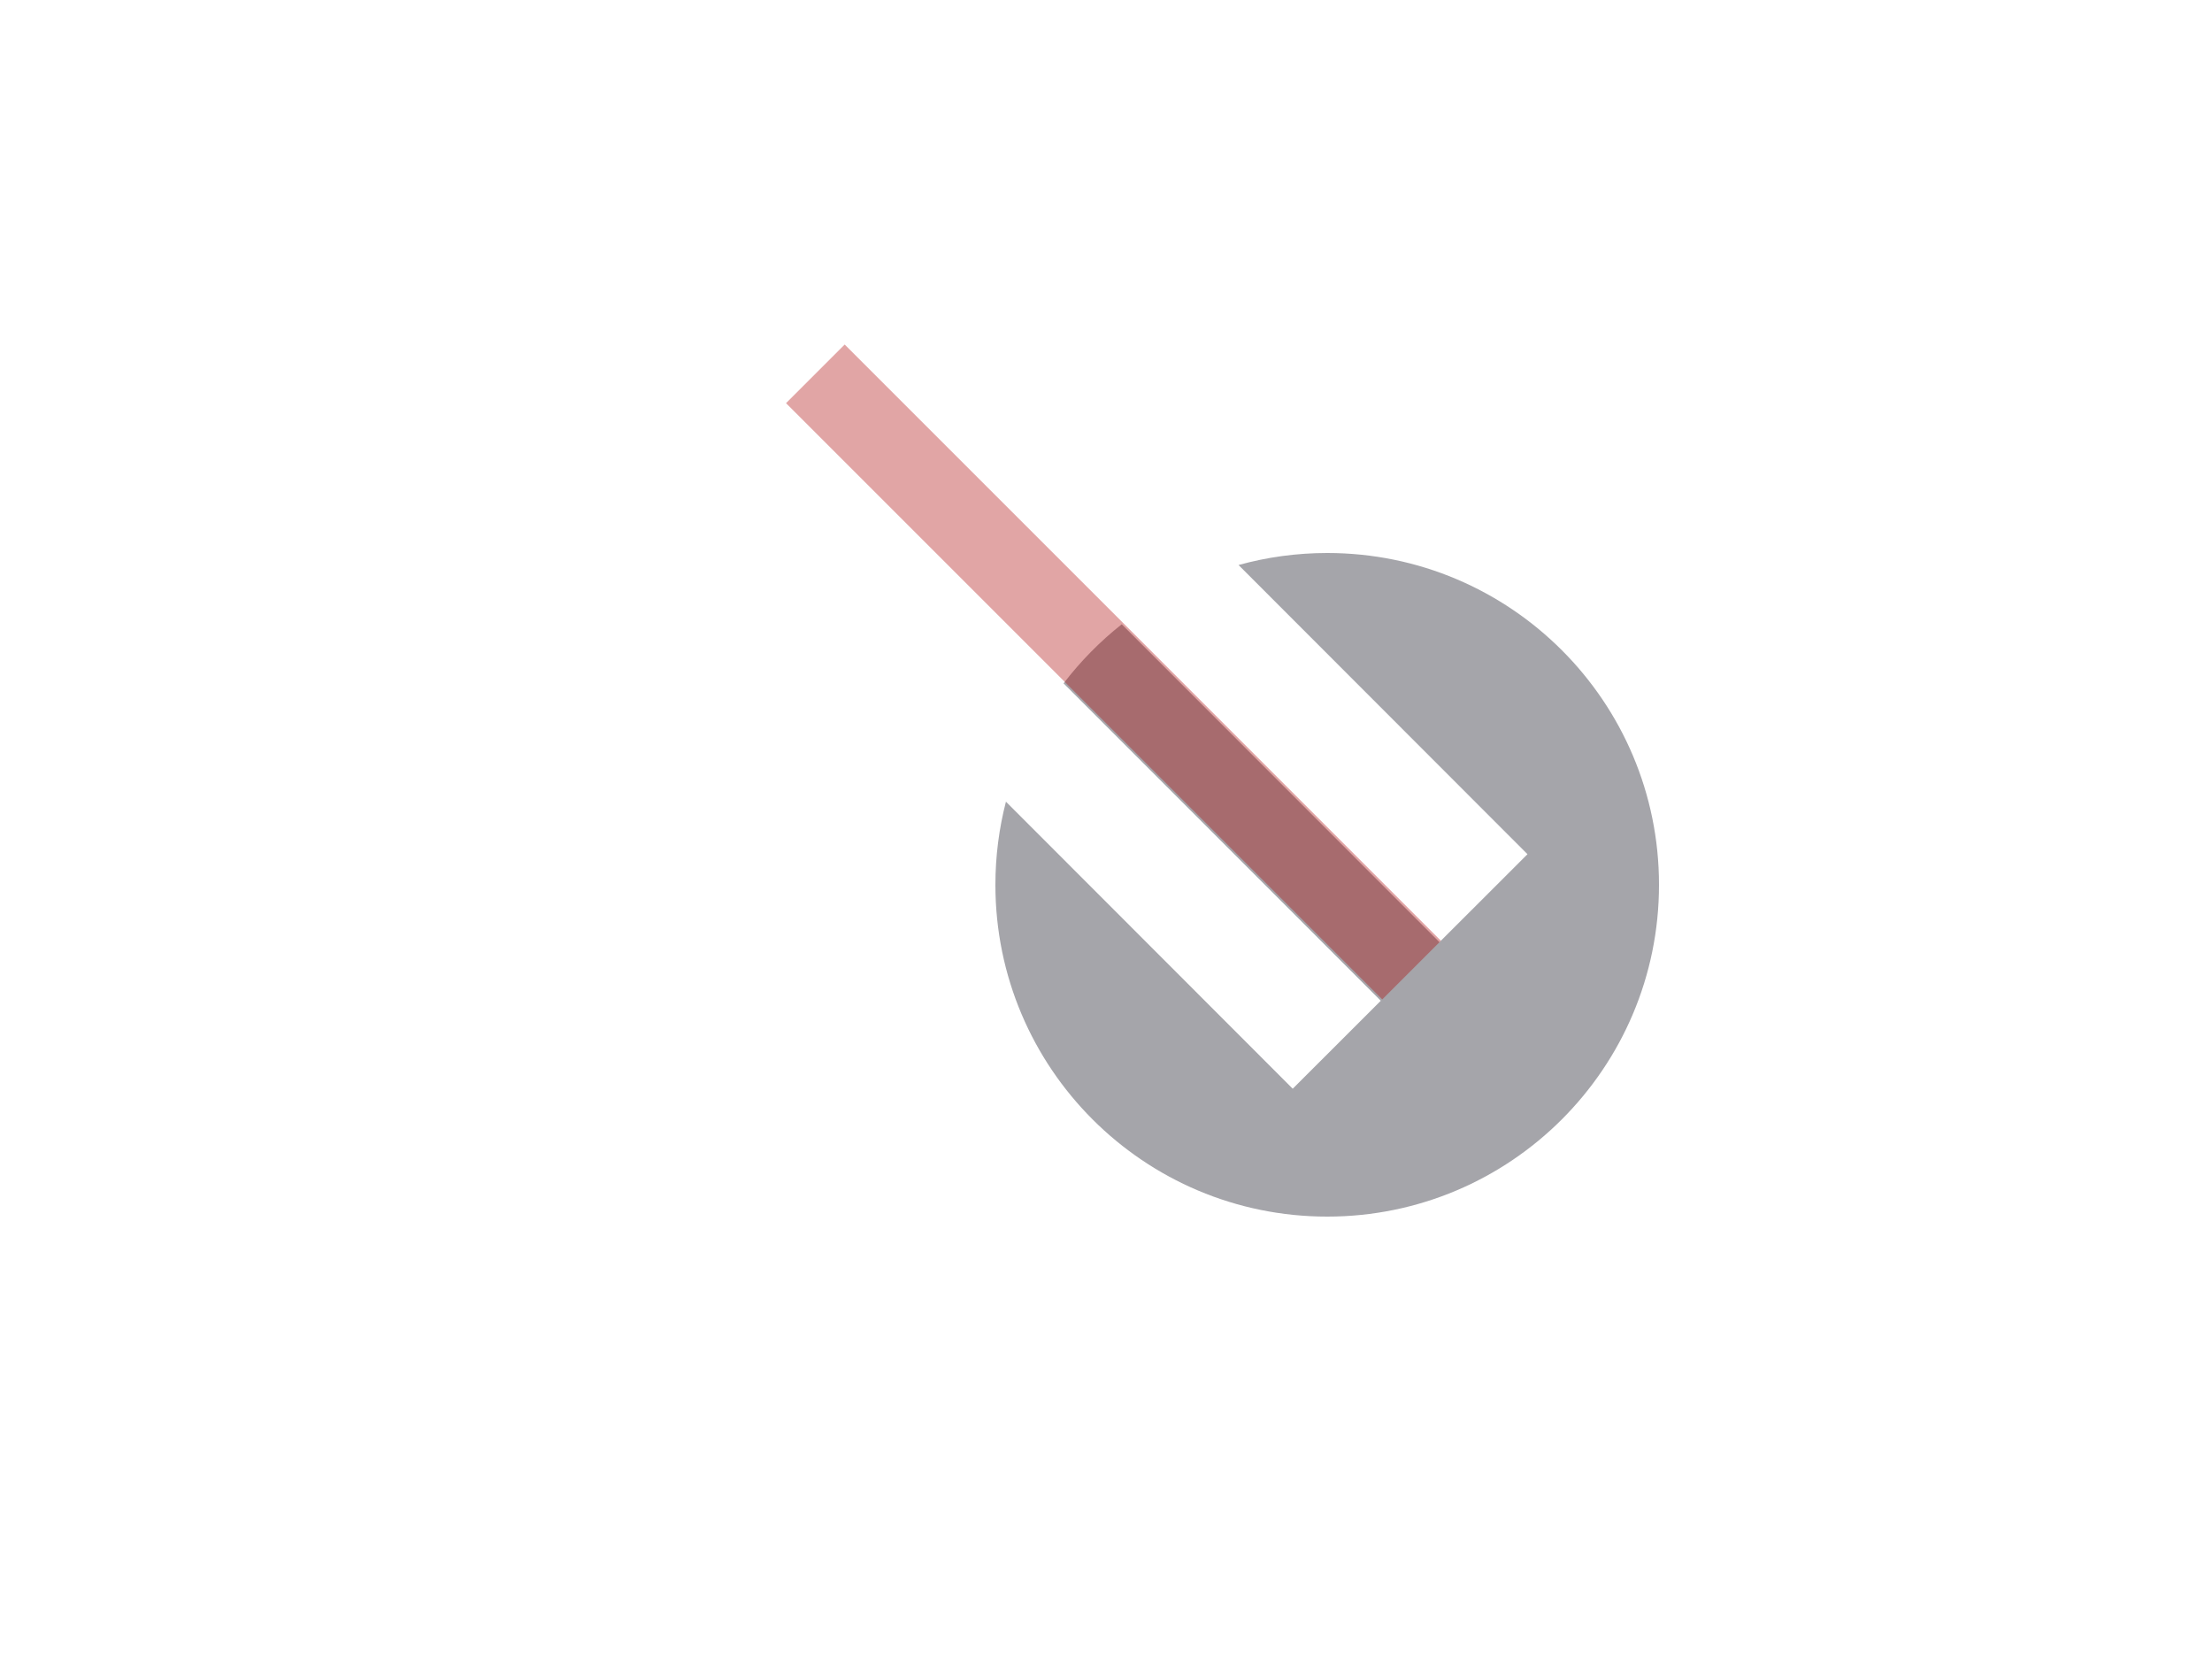 <?xml version="1.0" encoding="UTF-8" standalone="no"?>
<!-- Created with Inkscape (http://www.inkscape.org/) -->

<svg
   xmlns:dc="http://purl.org/dc/elements/1.1/"
   xmlns:cc="http://creativecommons.org/ns#"
   xmlns:rdf="http://www.w3.org/1999/02/22-rdf-syntax-ns#"
   xmlns:svg="http://www.w3.org/2000/svg"
   xmlns="http://www.w3.org/2000/svg"
   xmlns:sodipodi="http://sodipodi.sourceforge.net/DTD/sodipodi-0.dtd"
   xmlns:inkscape="http://www.inkscape.org/namespaces/inkscape"
   width="800"
   height="600"
   id="svg3039"
   version="1.1"
   inkscape:version="0.48.2 r9819"
   sodipodi:docname="14.svg"
   inkscape:export-filename="/home/neamar/Documents/14.png"
   inkscape:export-xdpi="90"
   inkscape:export-ydpi="90">
  <defs
     id="defs3041" />
  <sodipodi:namedview
     id="base"
     pagecolor="#ffffff"
     bordercolor="#666666"
     borderopacity="1.0"
     inkscape:pageopacity="0.0"
     inkscape:pageshadow="2"
     inkscape:zoom="1.979899"
     inkscape:cx="374.27954"
     inkscape:cy="338.89231"
     inkscape:document-units="px"
     inkscape:current-layer="layer1"
     showgrid="true"
     fit-margin-top="0"
     fit-margin-left="0"
     fit-margin-right="0"
     fit-margin-bottom="0"
     inkscape:snap-global="true"
     inkscape:window-width="1804"
     inkscape:window-height="1060"
     inkscape:window-x="1363"
     inkscape:window-y="-3"
     inkscape:window-maximized="1">
    <inkscape:grid
       type="xygrid"
       id="grid3828"
       empspacing="5"
       visible="true"
       enabled="true"
       snapvisiblegridlinesonly="true" />
  </sodipodi:namedview>
  <g
     inkscape:label="Layer 1"
     inkscape:groupmode="layer"
     id="layer1"
     transform="translate(-145.714,-1469.01)">
    <path
       style="opacity:0.353;color:#000000;fill:#00000f;fill-opacity:1;fill-rule:nonzero;stroke:none;stroke-width:30;marker:none;visibility:visible;display:inline;overflow:visible;enable-background:accumulate"
       d="M 480 200 C 468.894 200 458.145 201.52 447.938 204.344 L 552.438 308.938 L 520.594 340.75 L 405.688 225.781 C 397.814 231.999 390.755 239.187 384.656 247.156 L 499.375 361.938 L 467.531 393.75 L 363.812 289.938 C 361.332 299.548 360 309.613 360 320 C 360 386.274 413.726 440 480 440 C 546.274 440 600 386.274 600 320 C 600 253.726 546.274 200 480 200 z "
       transform="translate(145.714,1469.01)"
       id="path3058" />
    <rect
       style="opacity:0.353;color:#000000;fill:#aa0000;fill-opacity:1;fill-rule:nonzero;stroke:none;stroke-width:30;marker:none;visibility:visible;display:inline;overflow:visible;enable-background:accumulate"
       id="rect3830"
       width="30"
       height="305"
       x="-837.926"
       y="1446.121"
       inkscape:transform-center-y="-91.737617"
       transform="matrix(0.707,-0.707,0.707,0.707,0,0)"
       inkscape:transform-center-x="91.673382" />
  </g>
</svg>
